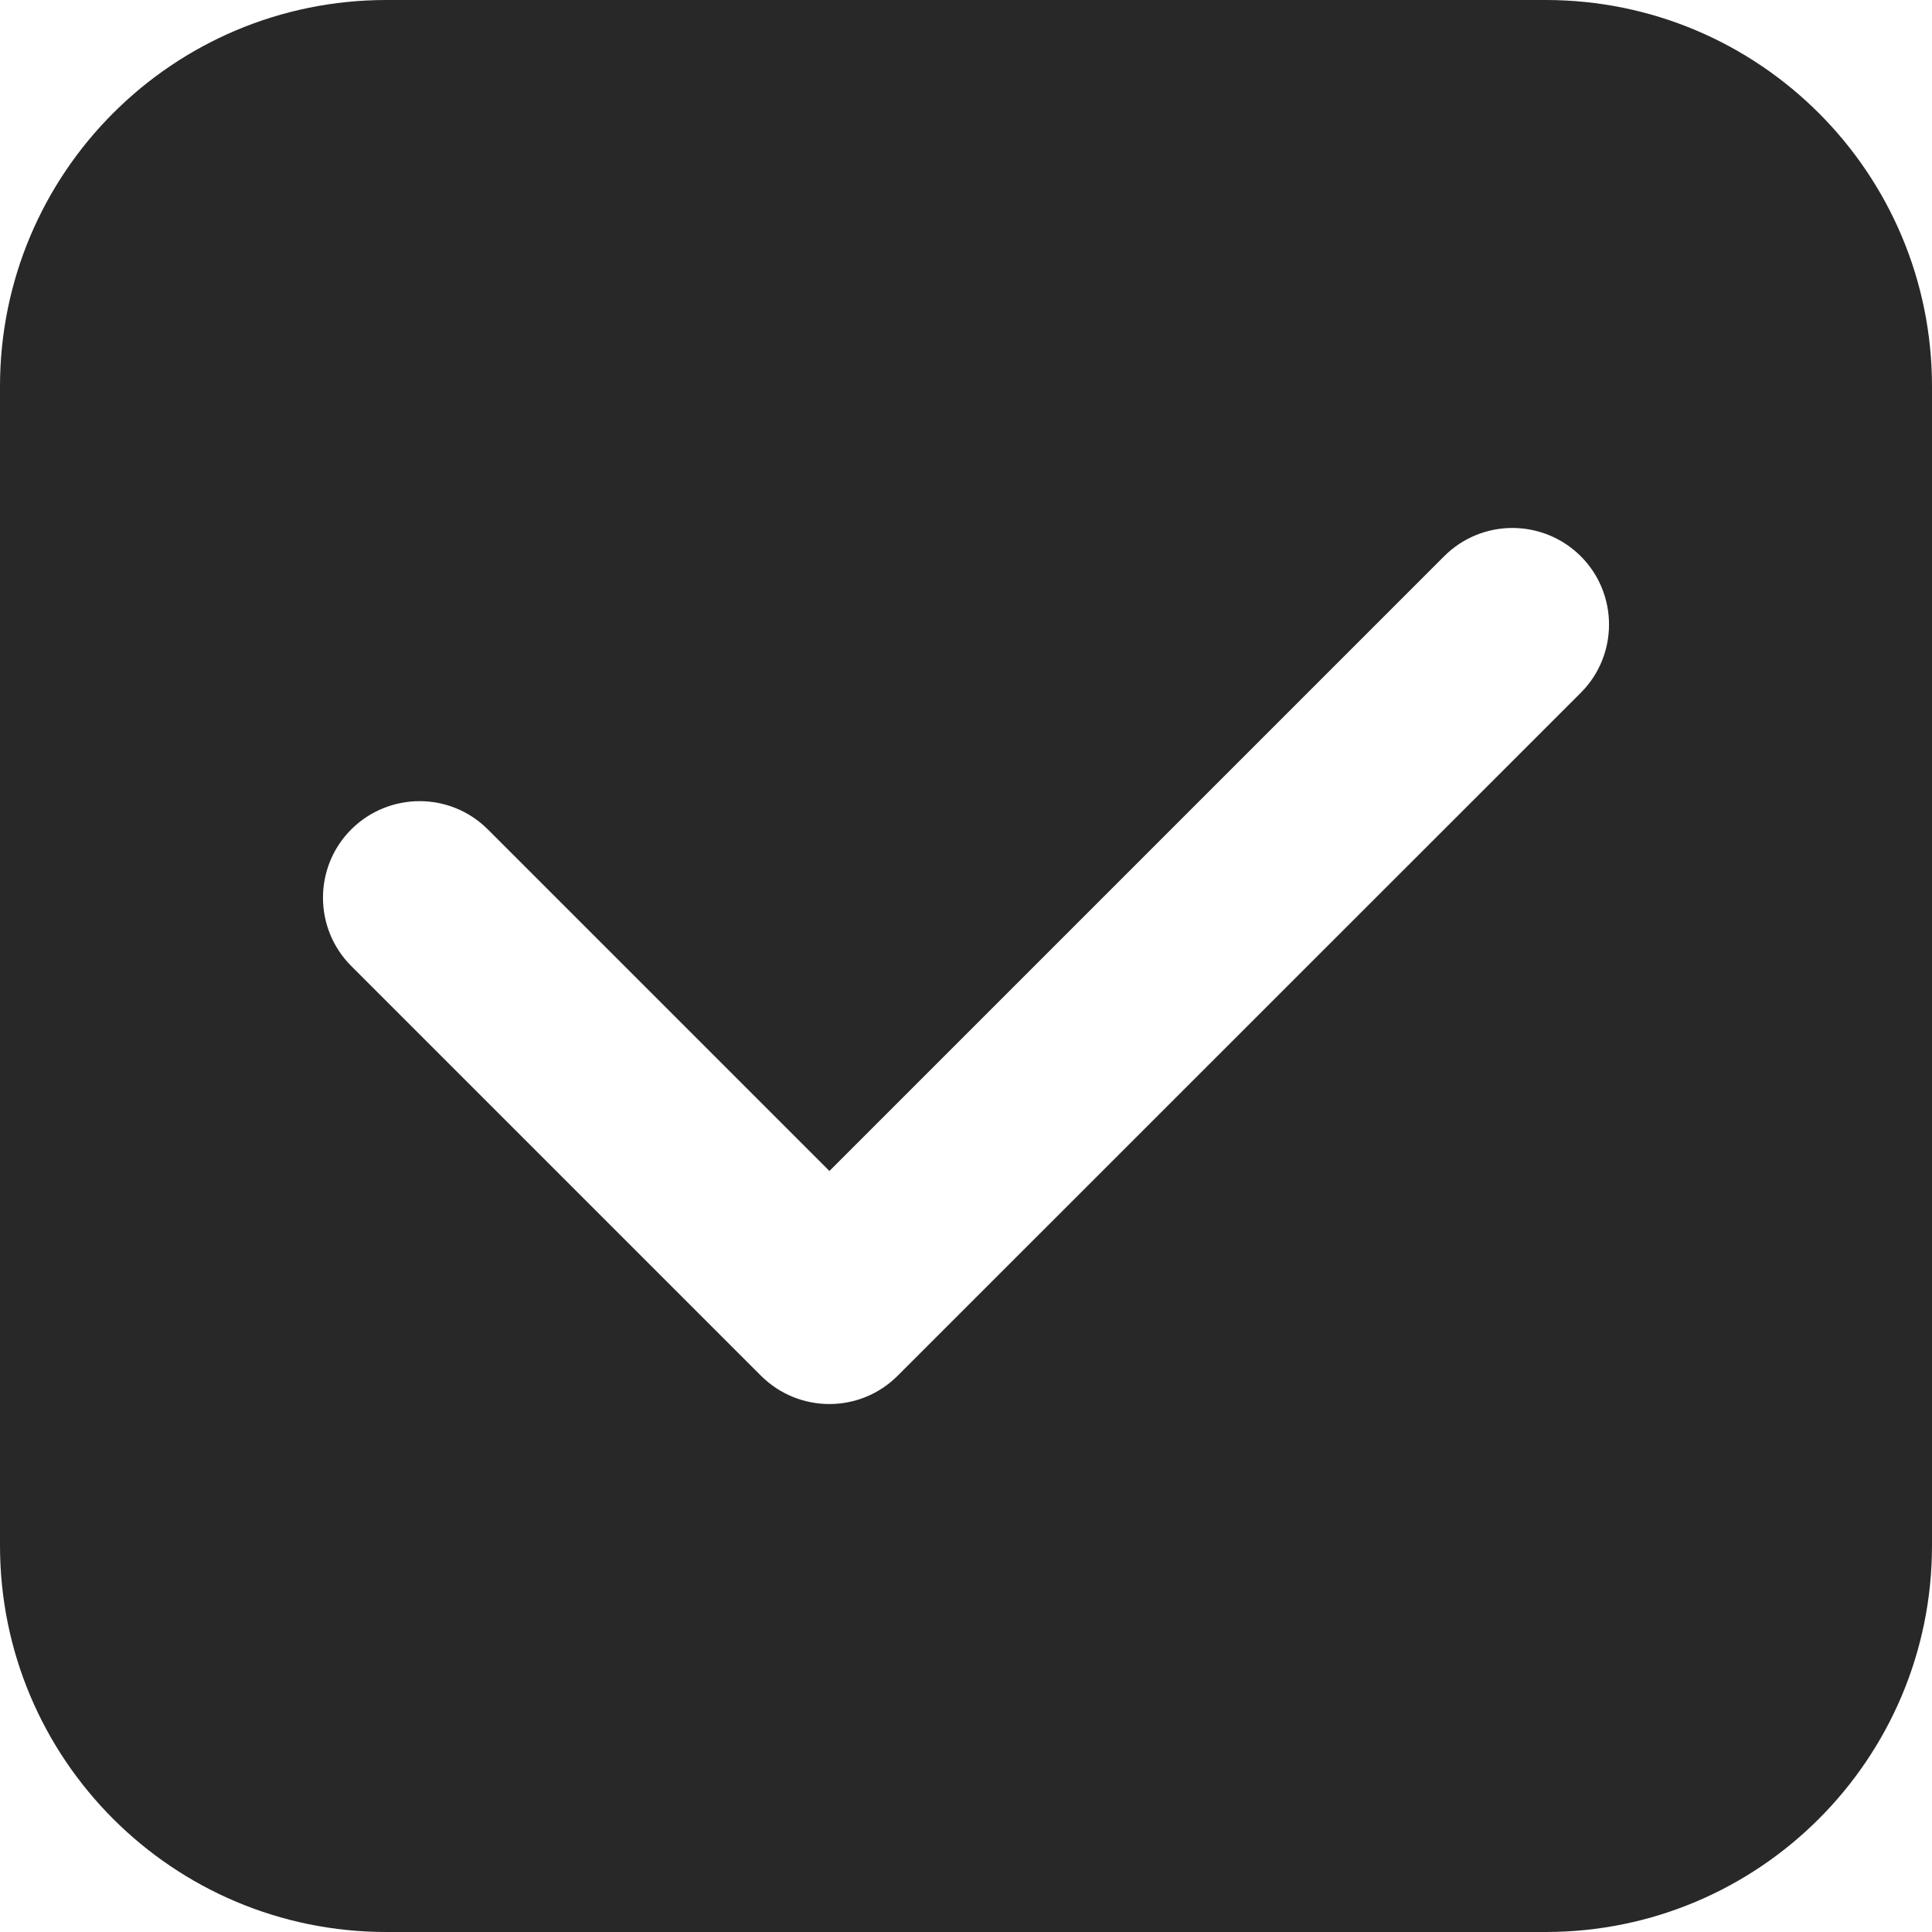 <svg preserveAspectRatio="none" width="100%" height="100%" overflow="visible" style="display: block;" viewBox="0 0 10 10" fill="none" xmlns="http://www.w3.org/2000/svg">
<path id="Subtract" d="M8 0C9.105 0 10 0.895 10 2V8C10 9.105 9.105 10 8 10H2C0.895 10 1.61066e-08 9.105 0 8V2C0 0.895 0.895 1.61064e-08 2 0H8ZM8.182 2.879C7.986 2.684 7.67 2.684 7.475 2.879L4.293 6.061L2.525 4.293C2.33 4.098 2.014 4.098 1.818 4.293C1.623 4.488 1.623 4.805 1.818 5L3.939 7.121C4.135 7.316 4.451 7.316 4.646 7.121L8.182 3.586C8.377 3.391 8.377 3.074 8.182 2.879Z" fill="#282828"/>
</svg>
